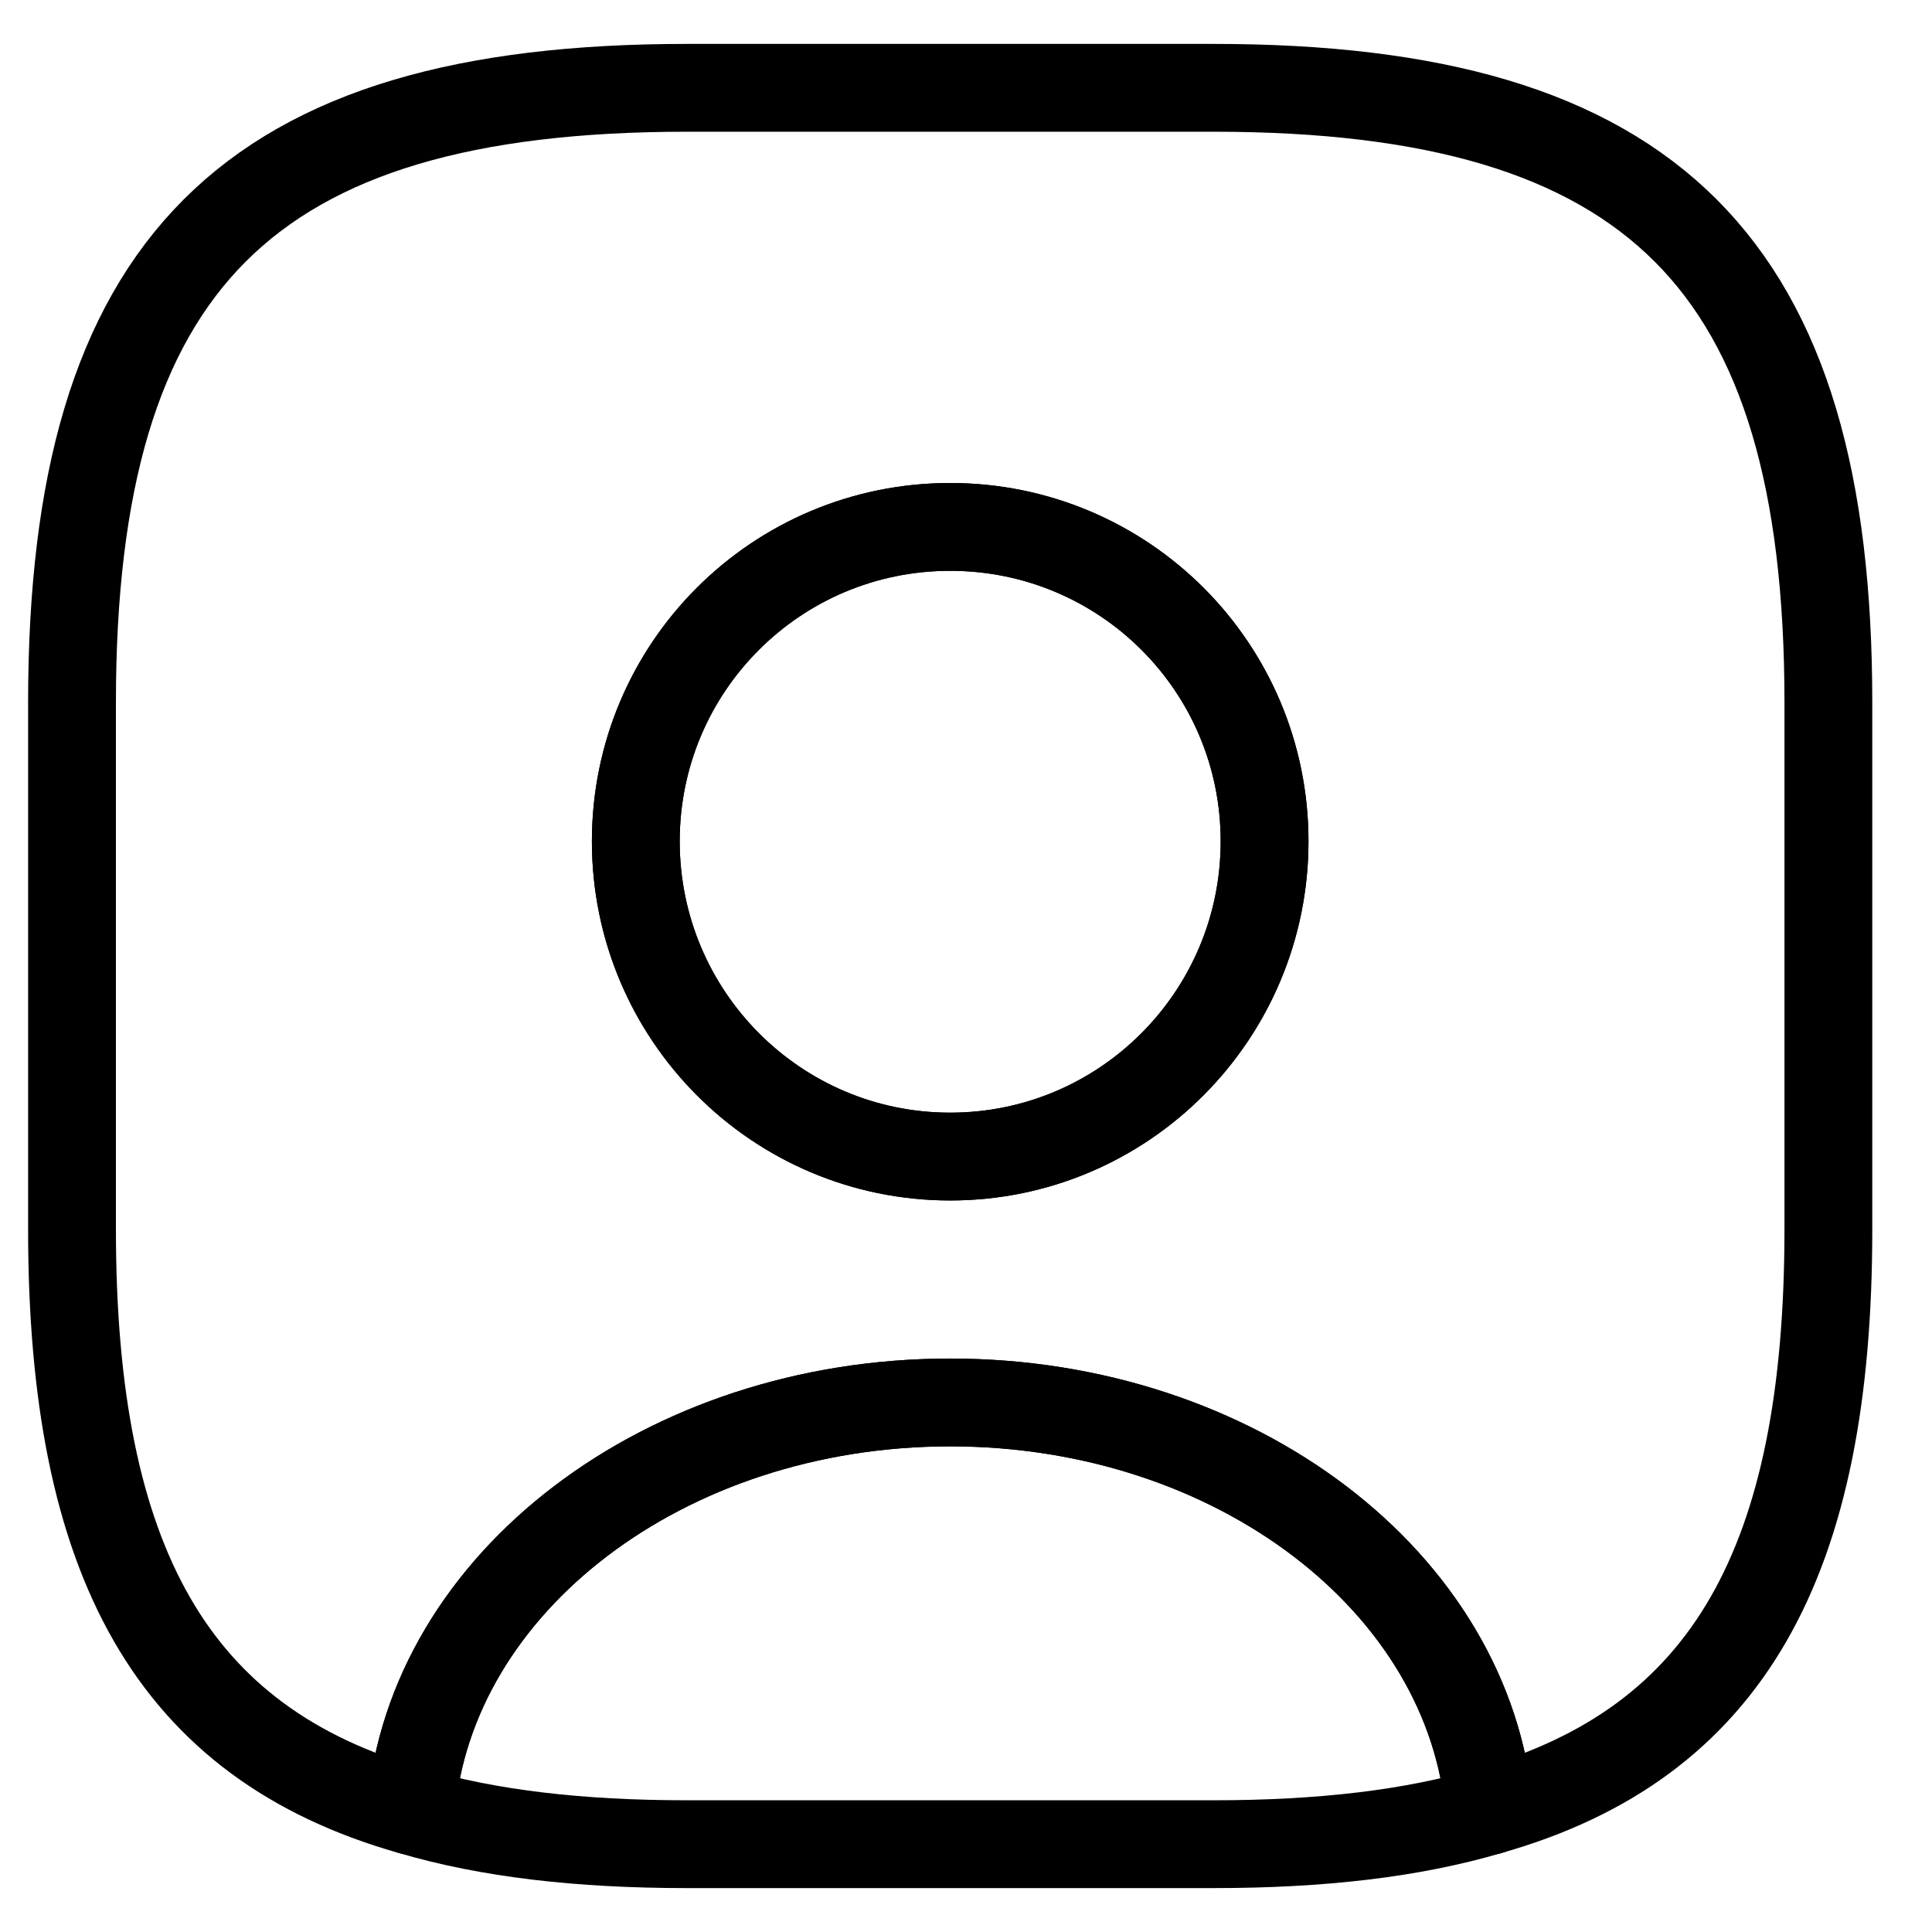 <svg width="22" height="22" viewBox="0 0 22 22" fill="none" xmlns="http://www.w3.org/2000/svg">
<path d="M16.96 20.62C16.08 20.88 15.04 21 13.82 21H7.82C6.6 21 5.56 20.88 4.68 20.62C4.9 18.02 7.57 15.97 10.82 15.97C14.07 15.97 16.74 18.02 16.96 20.62Z" stroke="black" stroke-linecap="round" stroke-linejoin="round"/>
<path d="M0.82 11.94V14C0.82 17.78 1.96 19.85 4.68 20.62C4.9 18.02 7.57 15.97 10.82 15.97C14.07 15.97 16.74 18.02 16.96 20.62C19.68 19.85 20.82 17.78 20.82 14V8C20.82 3 18.82 1 13.82 1H7.82C2.82 1 0.82 3 0.82 8V11.94ZM10.82 13.17C8.84 13.17 7.24 11.56 7.24 9.58C7.24 7.6 8.84 6 10.82 6C12.8 6 14.4 7.6 14.4 9.58C14.4 11.56 12.8 13.17 10.82 13.17Z" stroke="black" stroke-linecap="round" stroke-linejoin="round"/>
<path d="M14.4 9.58C14.4 11.56 12.8 13.17 10.82 13.17C8.84 13.17 7.24 11.56 7.24 9.58C7.24 7.6 8.84 6 10.82 6C12.8 6 14.4 7.6 14.4 9.58Z" stroke="black" stroke-linecap="round" stroke-linejoin="round"/>
</svg>
